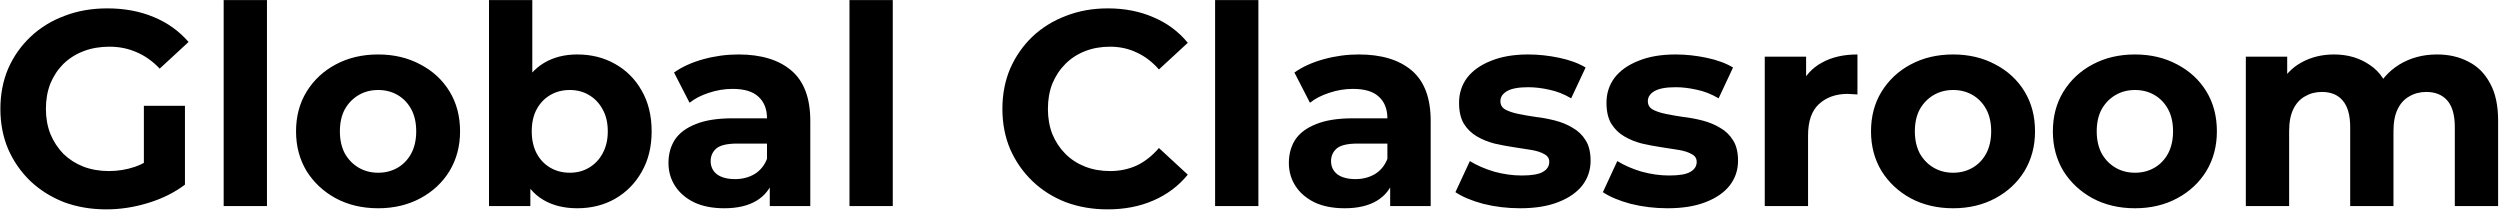 <svg width="1735" height="146" viewBox="0 0 1735 146" fill="none" xmlns="http://www.w3.org/2000/svg">
<path d="M73.847 145.302C63.189 145.302 53.366 143.632 44.377 140.292C35.517 136.825 27.749 131.944 21.072 125.65C14.523 119.357 9.386 111.971 5.663 103.494C2.067 95.017 0.27 85.706 0.27 75.559C0.27 65.412 2.067 56.1 5.663 47.623C9.386 39.146 14.587 31.761 21.264 25.467C27.941 19.174 35.774 14.357 44.763 11.018C53.751 7.55 63.638 5.816 74.425 5.816C86.367 5.816 97.088 7.807 106.591 11.788C116.221 15.77 124.311 21.55 130.86 29.128L110.828 47.623C105.948 42.486 100.62 38.697 94.841 36.256C89.063 33.687 82.771 32.403 75.966 32.403C69.417 32.403 63.446 33.431 58.053 35.486C52.66 37.541 47.973 40.495 43.992 44.348C40.14 48.201 37.122 52.761 34.939 58.027C32.885 63.293 31.858 69.137 31.858 75.559C31.858 81.852 32.885 87.632 34.939 92.898C37.122 98.164 40.14 102.788 43.992 106.77C47.973 110.623 52.595 113.577 57.86 115.632C63.253 117.687 69.16 118.715 75.58 118.715C81.744 118.715 87.715 117.751 93.493 115.825C99.4 113.77 105.114 110.366 110.635 105.614L128.356 128.155C121.036 133.678 112.497 137.916 102.738 140.87C93.108 143.825 83.477 145.302 73.847 145.302ZM99.849 124.109V73.439H128.356V128.155L99.849 124.109ZM155.222 142.99V0.036H185.27V142.99H155.222ZM262.464 144.531C251.421 144.531 241.598 142.219 232.995 137.595C224.52 132.971 217.779 126.678 212.771 118.715C207.891 110.623 205.452 101.439 205.452 91.164C205.452 80.761 207.891 71.577 212.771 63.614C217.779 55.522 224.52 49.229 232.995 44.733C241.598 40.109 251.421 37.797 262.464 37.797C273.379 37.797 283.137 40.109 291.741 44.733C300.344 49.229 307.085 55.458 311.965 63.421C316.844 71.385 319.285 80.632 319.285 91.164C319.285 101.439 316.844 110.623 311.965 118.715C307.085 126.678 300.344 132.971 291.741 137.595C283.137 142.219 273.379 144.531 262.464 144.531ZM262.464 119.871C267.472 119.871 271.966 118.715 275.947 116.403C279.927 114.091 283.074 110.816 285.385 106.577C287.696 102.21 288.852 97.072 288.852 91.164C288.852 85.127 287.696 79.99 285.385 75.751C283.074 71.513 279.927 68.238 275.947 65.926C271.966 63.614 267.472 62.458 262.464 62.458C257.457 62.458 252.962 63.614 248.982 65.926C245 68.238 241.79 71.513 239.351 75.751C237.04 79.99 235.884 85.127 235.884 91.164C235.884 97.072 237.04 102.21 239.351 106.577C241.79 110.816 245 114.091 248.982 116.403C252.962 118.715 257.457 119.871 262.464 119.871ZM400.619 144.531C391.501 144.531 383.669 142.604 377.12 138.751C370.572 134.898 365.564 129.054 362.097 121.219C358.63 113.256 356.896 103.238 356.896 91.164C356.896 78.962 358.693 68.944 362.289 61.109C366.012 53.275 371.149 47.431 377.698 43.577C384.247 39.724 391.887 37.797 400.619 37.797C410.377 37.797 419.109 39.981 426.814 44.348C434.646 48.715 440.81 54.88 445.305 62.843C449.927 70.807 452.239 80.247 452.239 91.164C452.239 101.953 449.927 111.329 445.305 119.293C440.81 127.256 434.646 133.485 426.814 137.981C419.109 142.347 410.377 144.531 400.619 144.531ZM339.369 142.99V0.036H369.416V60.339L367.49 90.972L368.068 121.797V142.99H339.369ZM395.418 119.871C400.426 119.871 404.856 118.715 408.709 116.403C412.689 114.091 415.835 110.816 418.146 106.577C420.586 102.21 421.805 97.072 421.805 91.164C421.805 85.127 420.586 79.99 418.146 75.751C415.835 71.513 412.689 68.238 408.709 65.926C404.856 63.614 400.426 62.458 395.418 62.458C390.411 62.458 385.916 63.614 381.936 65.926C377.954 68.238 374.809 71.513 372.498 75.751C370.186 79.99 369.031 85.127 369.031 91.164C369.031 97.072 370.186 102.21 372.498 106.577C374.809 110.816 377.954 114.091 381.936 116.403C385.916 118.715 390.411 119.871 395.418 119.871ZM534.221 142.99V122.76L532.295 118.329V82.109C532.295 75.687 530.304 70.678 526.324 67.082C522.472 63.486 516.501 61.687 508.412 61.687C502.889 61.687 497.433 62.586 492.04 64.385C486.775 66.054 482.28 68.366 478.557 71.32L467.771 50.32C473.42 46.339 480.226 43.256 488.187 41.073C496.148 38.889 504.237 37.797 512.456 37.797C528.25 37.797 540.513 41.522 549.245 48.972C557.976 56.421 562.343 68.045 562.343 83.843V142.99H534.221ZM502.633 144.531C494.544 144.531 487.61 143.182 481.831 140.485C476.053 137.66 471.623 133.87 468.541 129.118C465.459 124.366 463.919 119.036 463.919 113.127C463.919 106.962 465.395 101.568 468.349 96.944C471.43 92.32 476.246 88.724 482.794 86.155C489.343 83.458 497.881 82.109 508.412 82.109H535.955V99.641H511.686C504.623 99.641 499.744 100.797 497.048 103.109C494.479 105.421 493.195 108.311 493.195 111.779C493.195 115.632 494.672 118.715 497.625 121.026C500.707 123.21 504.88 124.302 510.145 124.302C515.153 124.302 519.646 123.146 523.628 120.834C527.608 118.394 530.497 114.861 532.295 110.238L536.918 124.109C534.735 130.788 530.754 135.861 524.976 139.329C519.198 142.797 511.749 144.531 502.633 144.531ZM589.537 142.99V0.036H619.584V142.99H589.537ZM768.662 145.302C758.261 145.302 748.565 143.632 739.577 140.292C730.717 136.825 723.013 131.944 716.463 125.65C709.915 119.357 704.778 111.971 701.055 103.494C697.459 95.017 695.662 85.706 695.662 75.559C695.662 65.412 697.459 56.1 701.055 47.623C704.778 39.146 709.915 31.761 716.463 25.467C723.141 19.174 730.91 14.357 739.77 11.018C748.63 7.55 758.324 5.816 768.854 5.816C780.539 5.816 791.068 7.871 800.442 11.981C809.943 15.963 817.905 21.871 824.326 29.706L804.295 48.201C799.672 42.935 794.535 39.018 788.886 36.449C783.235 33.752 777.072 32.403 770.395 32.403C764.102 32.403 758.324 33.431 753.06 35.486C747.795 37.541 743.237 40.495 739.385 44.348C735.533 48.201 732.514 52.761 730.332 58.027C728.277 63.293 727.25 69.137 727.25 75.559C727.25 81.981 728.277 87.825 730.332 93.091C732.514 98.357 735.533 102.916 739.385 106.77C743.237 110.623 747.795 113.577 753.06 115.632C758.324 117.687 764.102 118.715 770.395 118.715C777.072 118.715 783.235 117.43 788.886 114.861C794.535 112.164 799.672 108.118 804.295 102.724L824.326 121.219C817.905 129.054 809.943 135.026 800.442 139.137C791.068 143.247 780.474 145.302 768.662 145.302ZM843.279 142.99V0.036H873.326V142.99H843.279ZM964.774 142.99V122.76L962.848 118.329V82.109C962.848 75.687 960.857 70.678 956.877 67.082C953.025 63.486 947.054 61.687 938.964 61.687C933.441 61.687 927.985 62.586 922.592 64.385C917.327 66.054 912.832 68.366 909.109 71.32L898.323 50.32C903.972 46.339 910.778 43.256 918.74 41.073C926.7 38.889 934.79 37.797 943.009 37.797C958.803 37.797 971.065 41.522 979.797 48.972C988.528 56.421 992.895 68.045 992.895 83.843V142.99H964.774ZM933.186 144.531C925.096 144.531 918.162 143.182 912.384 140.485C906.605 137.66 902.175 133.87 899.094 129.118C896.012 124.366 894.471 119.036 894.471 113.127C894.471 106.962 895.947 101.568 898.901 96.944C901.983 92.32 906.798 88.724 913.347 86.155C919.896 83.458 928.434 82.109 938.964 82.109H966.507V99.641H942.238C935.175 99.641 930.296 100.797 927.6 103.109C925.031 105.421 923.748 108.311 923.748 111.779C923.748 115.632 925.224 118.715 928.178 121.026C931.259 123.21 935.432 124.302 940.697 124.302C945.705 124.302 950.199 123.146 954.18 120.834C958.16 118.394 961.049 114.861 962.848 110.238L967.47 124.109C965.287 130.788 961.307 135.861 955.528 139.329C949.75 142.797 942.302 144.531 933.186 144.531ZM1054.95 144.531C1046.09 144.531 1037.55 143.503 1029.33 141.448C1021.24 139.265 1014.82 136.568 1010.07 133.357L1020.09 111.779C1024.84 114.733 1030.43 117.173 1036.85 119.1C1043.39 120.898 1049.81 121.797 1056.11 121.797C1063.04 121.797 1067.92 120.962 1070.75 119.293C1073.7 117.623 1075.18 115.311 1075.18 112.357C1075.18 109.917 1074.02 108.118 1071.71 106.962C1069.53 105.678 1066.57 104.715 1062.85 104.072C1059.12 103.43 1055.01 102.788 1050.52 102.146C1046.15 101.504 1041.72 100.669 1037.23 99.641C1032.74 98.485 1028.63 96.816 1024.9 94.632C1021.18 92.449 1018.16 89.495 1015.85 85.77C1013.67 82.045 1012.58 77.228 1012.58 71.32C1012.58 64.77 1014.44 58.99 1018.16 53.981C1022.02 48.972 1027.54 45.054 1034.73 42.229C1041.92 39.275 1050.52 37.797 1060.54 37.797C1067.6 37.797 1074.79 38.568 1082.11 40.109C1089.43 41.651 1095.53 43.898 1100.41 46.852L1090.39 68.238C1085.38 65.284 1080.31 63.293 1075.18 62.265C1070.17 61.109 1065.29 60.531 1060.54 60.531C1053.86 60.531 1048.98 61.43 1045.9 63.229C1042.82 65.027 1041.28 67.339 1041.28 70.164C1041.28 72.733 1042.37 74.66 1044.55 75.944C1046.86 77.228 1049.88 78.256 1053.6 79.027C1057.33 79.797 1061.37 80.504 1065.74 81.146C1070.23 81.66 1074.73 82.495 1079.22 83.65C1083.71 84.806 1087.76 86.476 1091.36 88.66C1095.08 90.715 1098.1 93.605 1100.41 97.329C1102.72 100.926 1103.87 105.678 1103.87 111.586C1103.87 118.008 1101.95 123.724 1098.1 128.733C1094.24 133.614 1088.66 137.467 1081.34 140.292C1074.15 143.118 1065.35 144.531 1054.95 144.531ZM1157.28 144.531C1148.42 144.531 1139.88 143.503 1131.66 141.448C1123.57 139.265 1117.15 136.568 1112.4 133.357L1122.41 111.779C1127.16 114.733 1132.75 117.173 1139.17 119.1C1145.72 120.898 1152.14 121.797 1158.43 121.797C1165.37 121.797 1170.24 120.962 1173.07 119.293C1176.02 117.623 1177.5 115.311 1177.5 112.357C1177.5 109.917 1176.34 108.118 1174.03 106.962C1171.85 105.678 1168.9 104.715 1165.17 104.072C1161.45 103.43 1157.34 102.788 1152.85 102.146C1148.48 101.504 1144.05 100.669 1139.56 99.641C1135.06 98.485 1130.95 96.816 1127.23 94.632C1123.5 92.449 1120.49 89.495 1118.18 85.77C1115.99 82.045 1114.9 77.228 1114.9 71.32C1114.9 64.77 1116.76 58.99 1120.49 53.981C1124.34 48.972 1129.86 45.054 1137.05 42.229C1144.24 39.275 1152.85 37.797 1162.86 37.797C1169.92 37.797 1177.11 38.568 1184.43 40.109C1191.75 41.651 1197.85 43.898 1202.73 46.852L1192.72 68.238C1187.71 65.284 1182.64 63.293 1177.5 62.265C1172.49 61.109 1167.61 60.531 1162.86 60.531C1156.18 60.531 1151.31 61.43 1148.22 63.229C1145.14 65.027 1143.6 67.339 1143.6 70.164C1143.6 72.733 1144.69 74.66 1146.88 75.944C1149.19 77.228 1152.2 78.256 1155.93 79.027C1159.65 79.797 1163.7 80.504 1168.06 81.146C1172.56 81.66 1177.05 82.495 1181.54 83.65C1186.04 84.806 1190.08 86.476 1193.68 88.66C1197.4 90.715 1200.42 93.605 1202.73 97.329C1205.04 100.926 1206.2 105.678 1206.2 111.586C1206.2 118.008 1204.27 123.724 1200.42 128.733C1196.57 133.614 1190.98 137.467 1183.66 140.292C1176.47 143.118 1167.68 144.531 1157.28 144.531ZM1224.74 142.99V39.339H1253.44V68.623L1249.39 60.146C1252.47 52.825 1257.42 47.302 1264.22 43.577C1271.03 39.724 1279.31 37.797 1289.07 37.797V65.54C1287.78 65.412 1286.63 65.348 1285.6 65.348C1284.58 65.219 1283.48 65.155 1282.33 65.155C1274.11 65.155 1267.43 67.531 1262.3 72.284C1257.29 76.907 1254.79 84.164 1254.79 94.054V142.99H1224.74ZM1355.49 144.531C1344.45 144.531 1334.63 142.219 1326.02 137.595C1317.55 132.971 1310.81 126.678 1305.8 118.715C1300.92 110.623 1298.48 101.439 1298.48 91.164C1298.48 80.761 1300.92 71.577 1305.8 63.614C1310.81 55.522 1317.55 49.229 1326.02 44.733C1334.63 40.109 1344.45 37.797 1355.49 37.797C1366.41 37.797 1376.16 40.109 1384.77 44.733C1393.37 49.229 1400.11 55.458 1404.99 63.421C1409.87 71.385 1412.31 80.632 1412.31 91.164C1412.31 101.439 1409.87 110.623 1404.99 118.715C1400.11 126.678 1393.37 132.971 1384.77 137.595C1376.16 142.219 1366.41 144.531 1355.49 144.531ZM1355.49 119.871C1360.5 119.871 1364.99 118.715 1368.97 116.403C1372.95 114.091 1376.1 110.816 1378.41 106.577C1380.72 102.21 1381.88 97.072 1381.88 91.164C1381.88 85.127 1380.72 79.99 1378.41 75.751C1376.1 71.513 1372.95 68.238 1368.97 65.926C1364.99 63.614 1360.5 62.458 1355.49 62.458C1350.48 62.458 1345.99 63.614 1342.01 65.926C1338.03 68.238 1334.82 71.513 1332.38 75.751C1330.07 79.99 1328.91 85.127 1328.91 91.164C1328.91 97.072 1330.07 102.21 1332.38 106.577C1334.82 110.816 1338.03 114.091 1342.01 116.403C1345.99 118.715 1350.48 119.871 1355.49 119.871ZM1481.7 144.531C1470.66 144.531 1460.84 142.219 1452.24 137.595C1443.76 132.971 1437.02 126.678 1432.01 118.715C1427.13 110.623 1424.69 101.439 1424.69 91.164C1424.69 80.761 1427.13 71.577 1432.01 63.614C1437.02 55.522 1443.76 49.229 1452.24 44.733C1460.84 40.109 1470.66 37.797 1481.7 37.797C1492.62 37.797 1502.38 40.109 1510.98 44.733C1519.58 49.229 1526.32 55.458 1531.21 63.421C1536.08 71.385 1538.52 80.632 1538.52 91.164C1538.52 101.439 1536.08 110.623 1531.21 118.715C1526.32 126.678 1519.58 132.971 1510.98 137.595C1502.38 142.219 1492.62 144.531 1481.7 144.531ZM1481.7 119.871C1486.71 119.871 1491.21 118.715 1495.19 116.403C1499.17 114.091 1502.31 110.816 1504.63 106.577C1506.94 102.21 1508.1 97.072 1508.1 91.164C1508.1 85.127 1506.94 79.99 1504.63 75.751C1502.31 71.513 1499.17 68.238 1495.19 65.926C1491.21 63.614 1486.71 62.458 1481.7 62.458C1476.7 62.458 1472.2 63.614 1468.22 65.926C1464.24 68.238 1461.03 71.513 1458.59 75.751C1456.28 79.99 1455.12 85.127 1455.12 91.164C1455.12 97.072 1456.28 102.21 1458.59 106.577C1461.03 110.816 1464.24 114.091 1468.22 116.403C1472.2 118.715 1476.7 119.871 1481.7 119.871ZM1691.32 37.797C1699.53 37.797 1706.79 39.467 1713.08 42.807C1719.5 46.018 1724.51 51.027 1728.11 57.834C1731.82 64.513 1733.69 73.118 1733.69 83.65V142.99H1703.64V88.274C1703.64 79.926 1701.91 73.761 1698.45 69.779C1694.97 65.797 1690.1 63.806 1683.81 63.806C1679.44 63.806 1675.52 64.834 1672.06 66.889C1668.59 68.816 1665.89 71.77 1663.96 75.751C1662.03 79.733 1661.07 84.806 1661.07 90.972V142.99H1631.03V88.274C1631.03 79.926 1629.29 73.761 1625.83 69.779C1622.49 65.797 1617.67 63.806 1611.38 63.806C1607.02 63.806 1603.11 64.834 1599.63 66.889C1596.17 68.816 1593.48 71.77 1591.55 75.751C1589.62 79.733 1588.66 84.806 1588.66 90.972V142.99H1558.61V39.339H1587.31V67.66L1581.92 59.375C1585.52 52.311 1590.59 46.981 1597.13 43.385C1603.81 39.66 1611.38 37.797 1619.85 37.797C1629.36 37.797 1637.64 40.238 1644.7 45.118C1651.89 49.871 1656.65 57.192 1658.96 67.082L1648.37 64.192C1651.83 56.1 1657.35 49.678 1664.92 44.926C1672.63 40.174 1681.43 37.797 1691.32 37.797Z" fill="black"/>
</svg>
